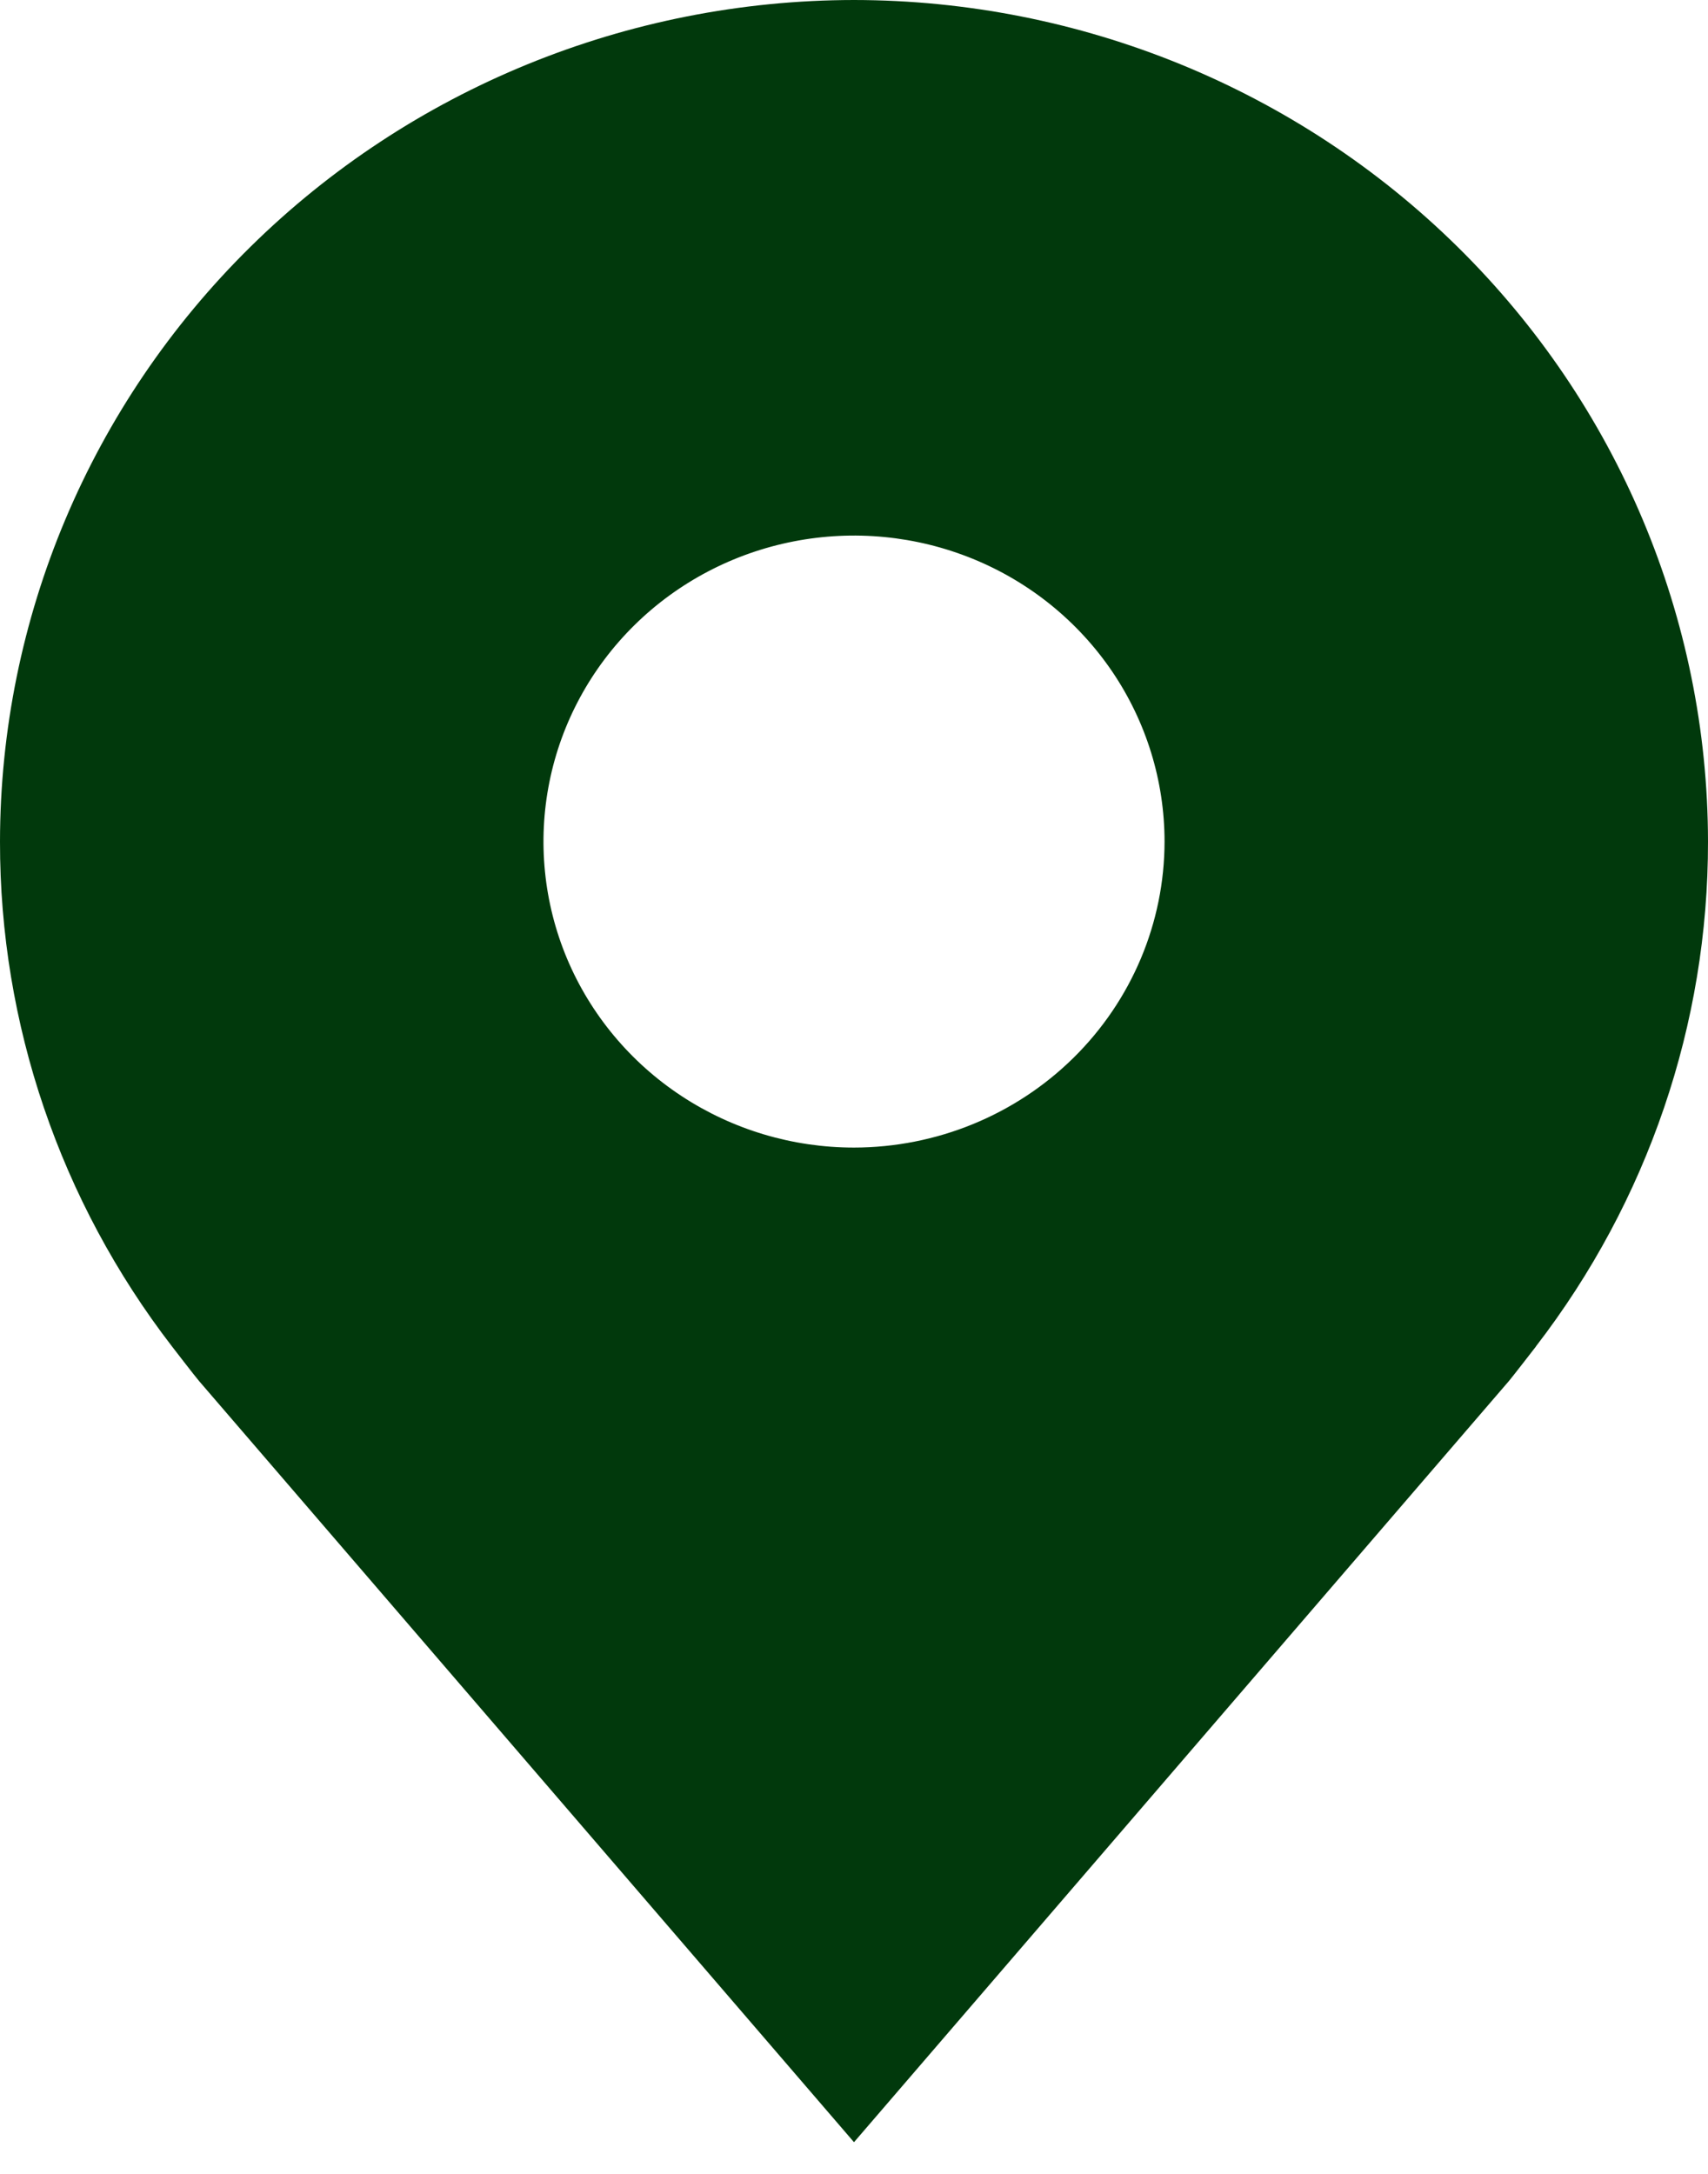 <svg width="22" height="28" viewBox="0 0 22 28" fill="none" xmlns="http://www.w3.org/2000/svg">
<path d="M11 0C8.084 0.003 5.288 1.147 3.226 3.179C1.163 5.211 0.003 7.966 1.17029e-05 10.84C-0.003 13.188 0.775 15.473 2.216 17.343C2.216 17.343 2.516 17.733 2.565 17.789L11 27.592L19.439 17.784C19.483 17.732 19.784 17.343 19.784 17.343L19.785 17.34C21.225 15.471 22.003 13.187 22 10.84C21.997 7.966 20.837 5.211 18.774 3.179C16.712 1.147 13.916 0.003 11 0ZM11 14.781C10.209 14.781 9.436 14.55 8.778 14.117C8.12 13.684 7.607 13.068 7.304 12.348C7.002 11.628 6.923 10.835 7.077 10.071C7.231 9.306 7.612 8.604 8.172 8.052C8.731 7.501 9.444 7.126 10.22 6.974C10.996 6.822 11.8 6.9 12.531 7.198C13.262 7.496 13.886 8.002 14.326 8.65C14.765 9.298 15 10.06 15 10.84C14.999 11.885 14.577 12.886 13.827 13.625C13.077 14.364 12.06 14.78 11 14.781Z" fill="#01390C"/>
</svg>
